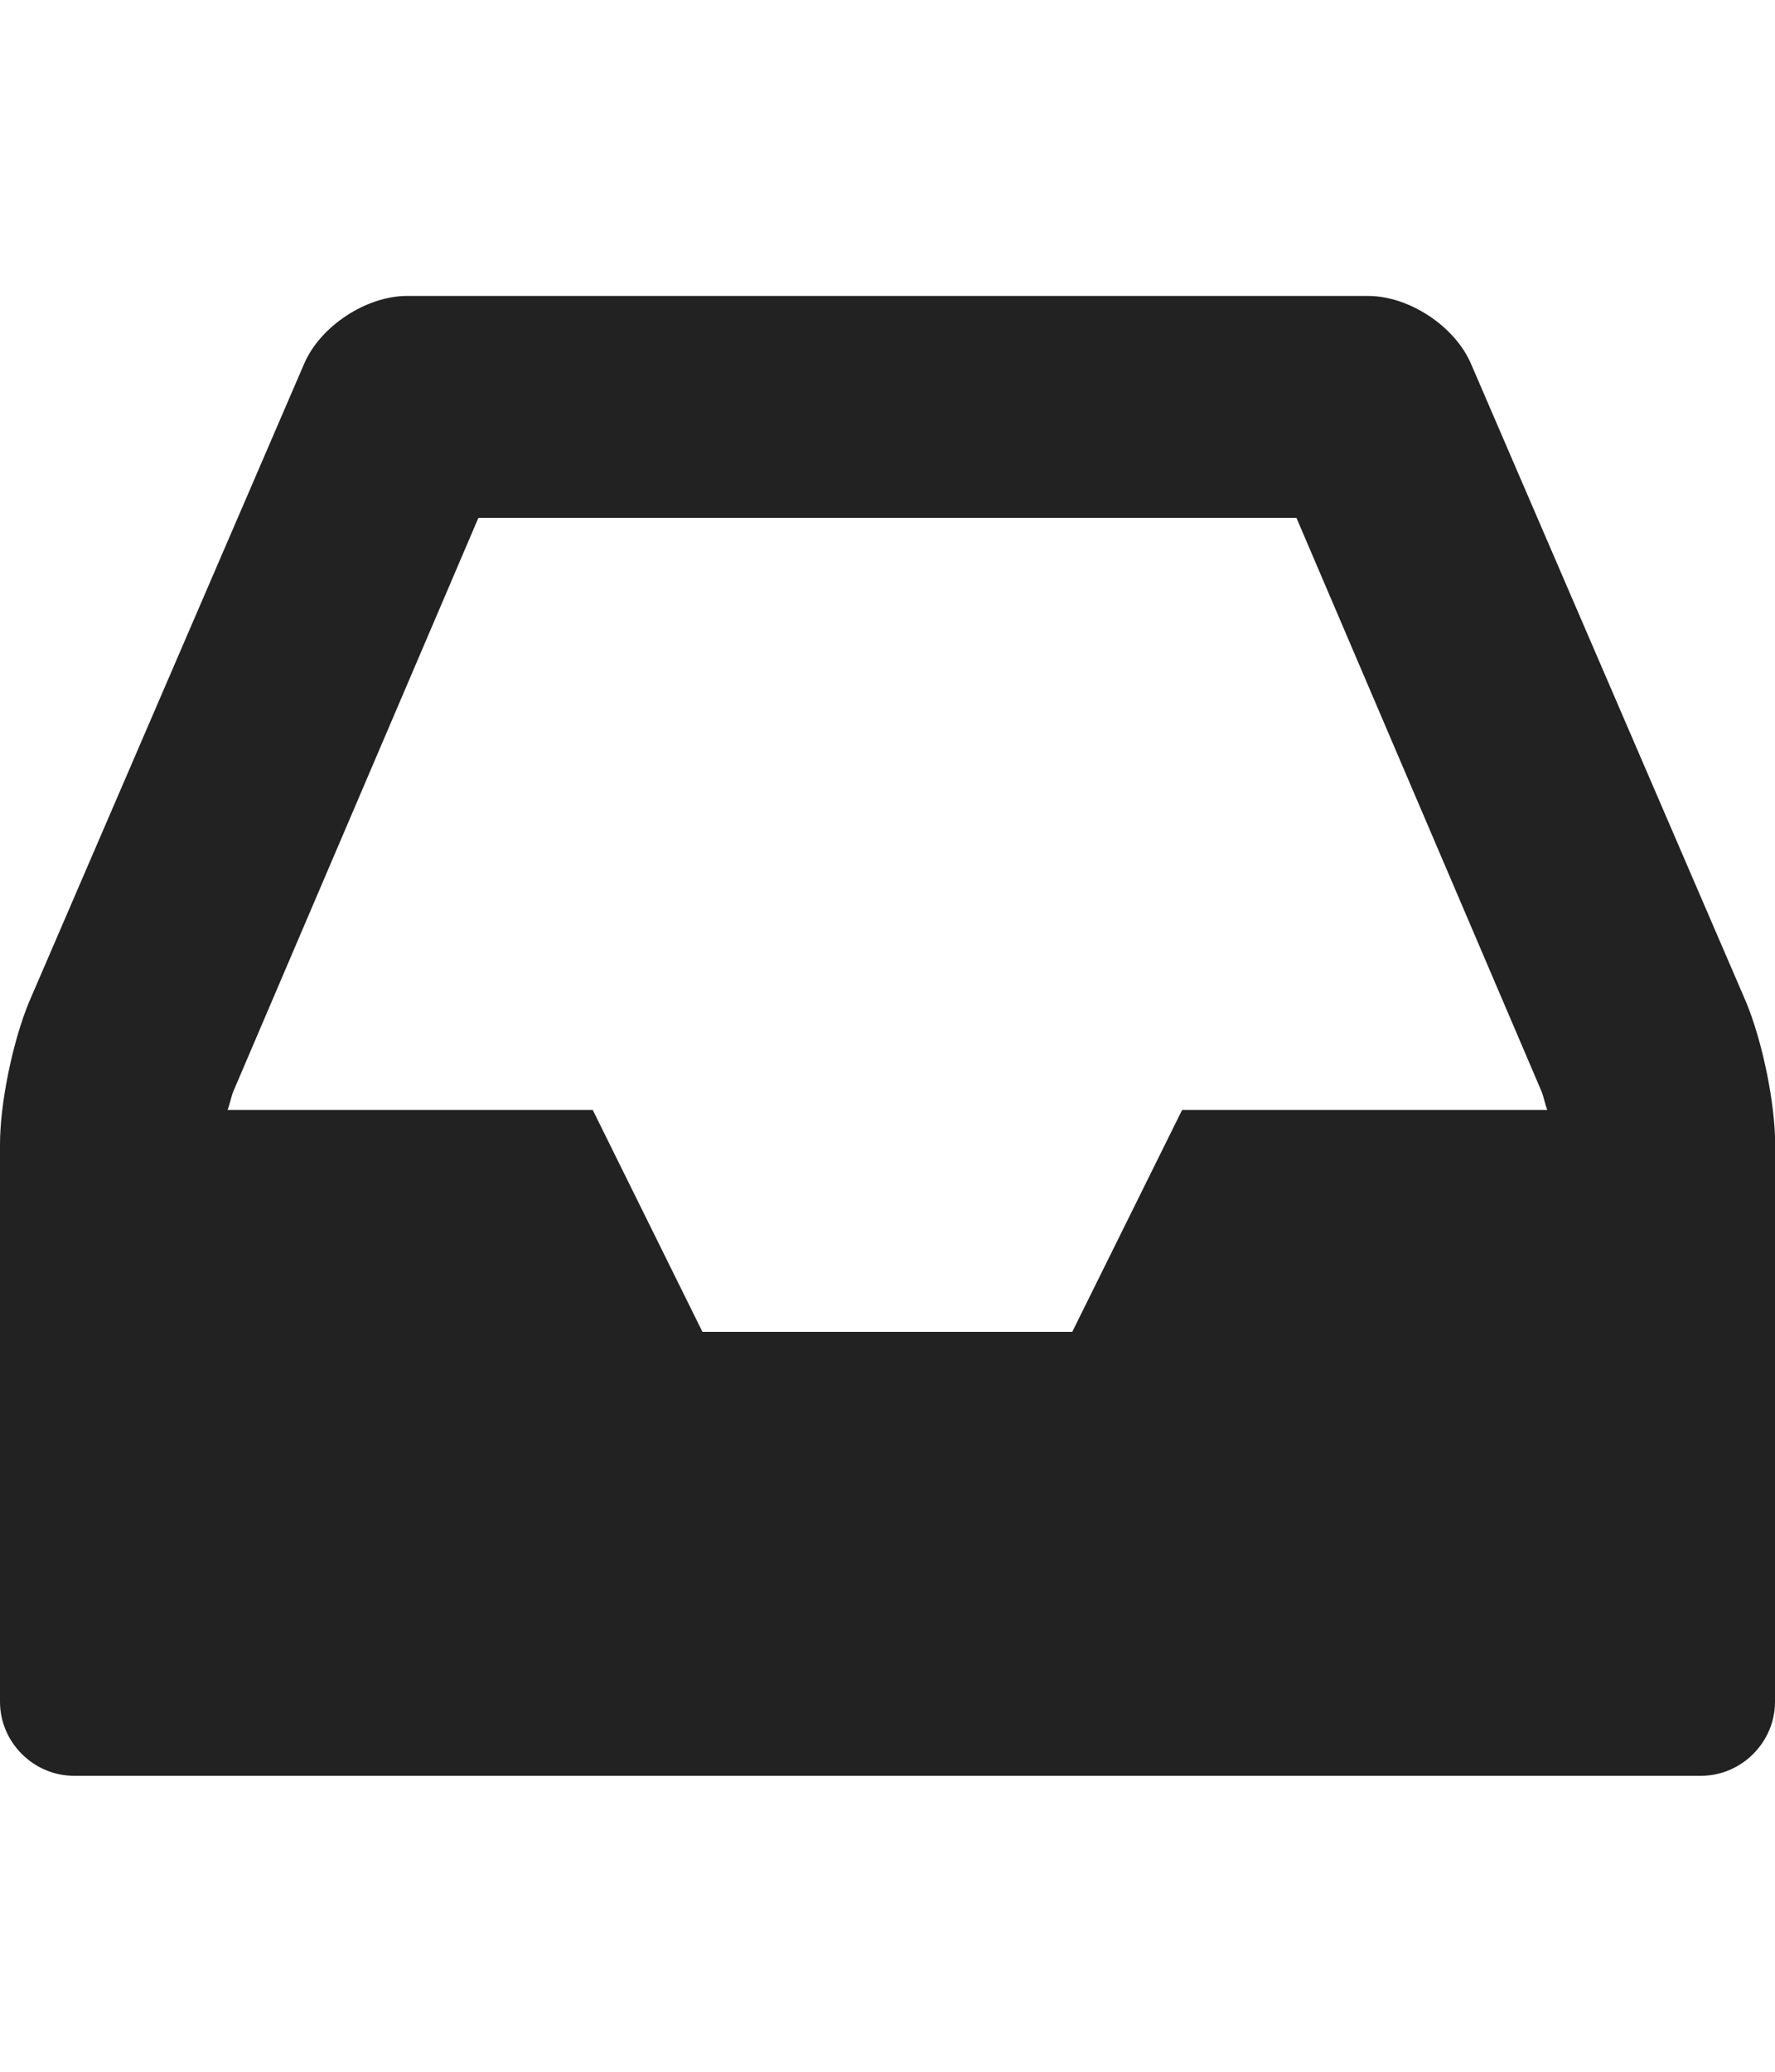 
<svg version="1.1" xmlns="http://www.w3.org/2000/svg" width="24" height="28" viewBox="0 0 24 28">
<title>inbox2</title>
<path fill="#222" d="M15.984 15h4.937c-0.031-0.078-0.047-0.172-0.078-0.25l-3.313-7.75h-11.062l-3.313 7.75c-0.031 0.078-0.047 0.172-0.078 0.25h4.937l1.484 3h5zM24 15.469v7.531c0 0.547-0.453 1-1 1h-22c-0.547 0-1-0.453-1-1v-7.531c0-0.562 0.172-1.391 0.391-1.922l3.719-8.625c0.219-0.516 0.844-0.922 1.391-0.922h13c0.547 0 1.172 0.406 1.391 0.922l3.719 8.625c0.219 0.531 0.391 1.359 0.391 1.922z"></path>
</svg>

